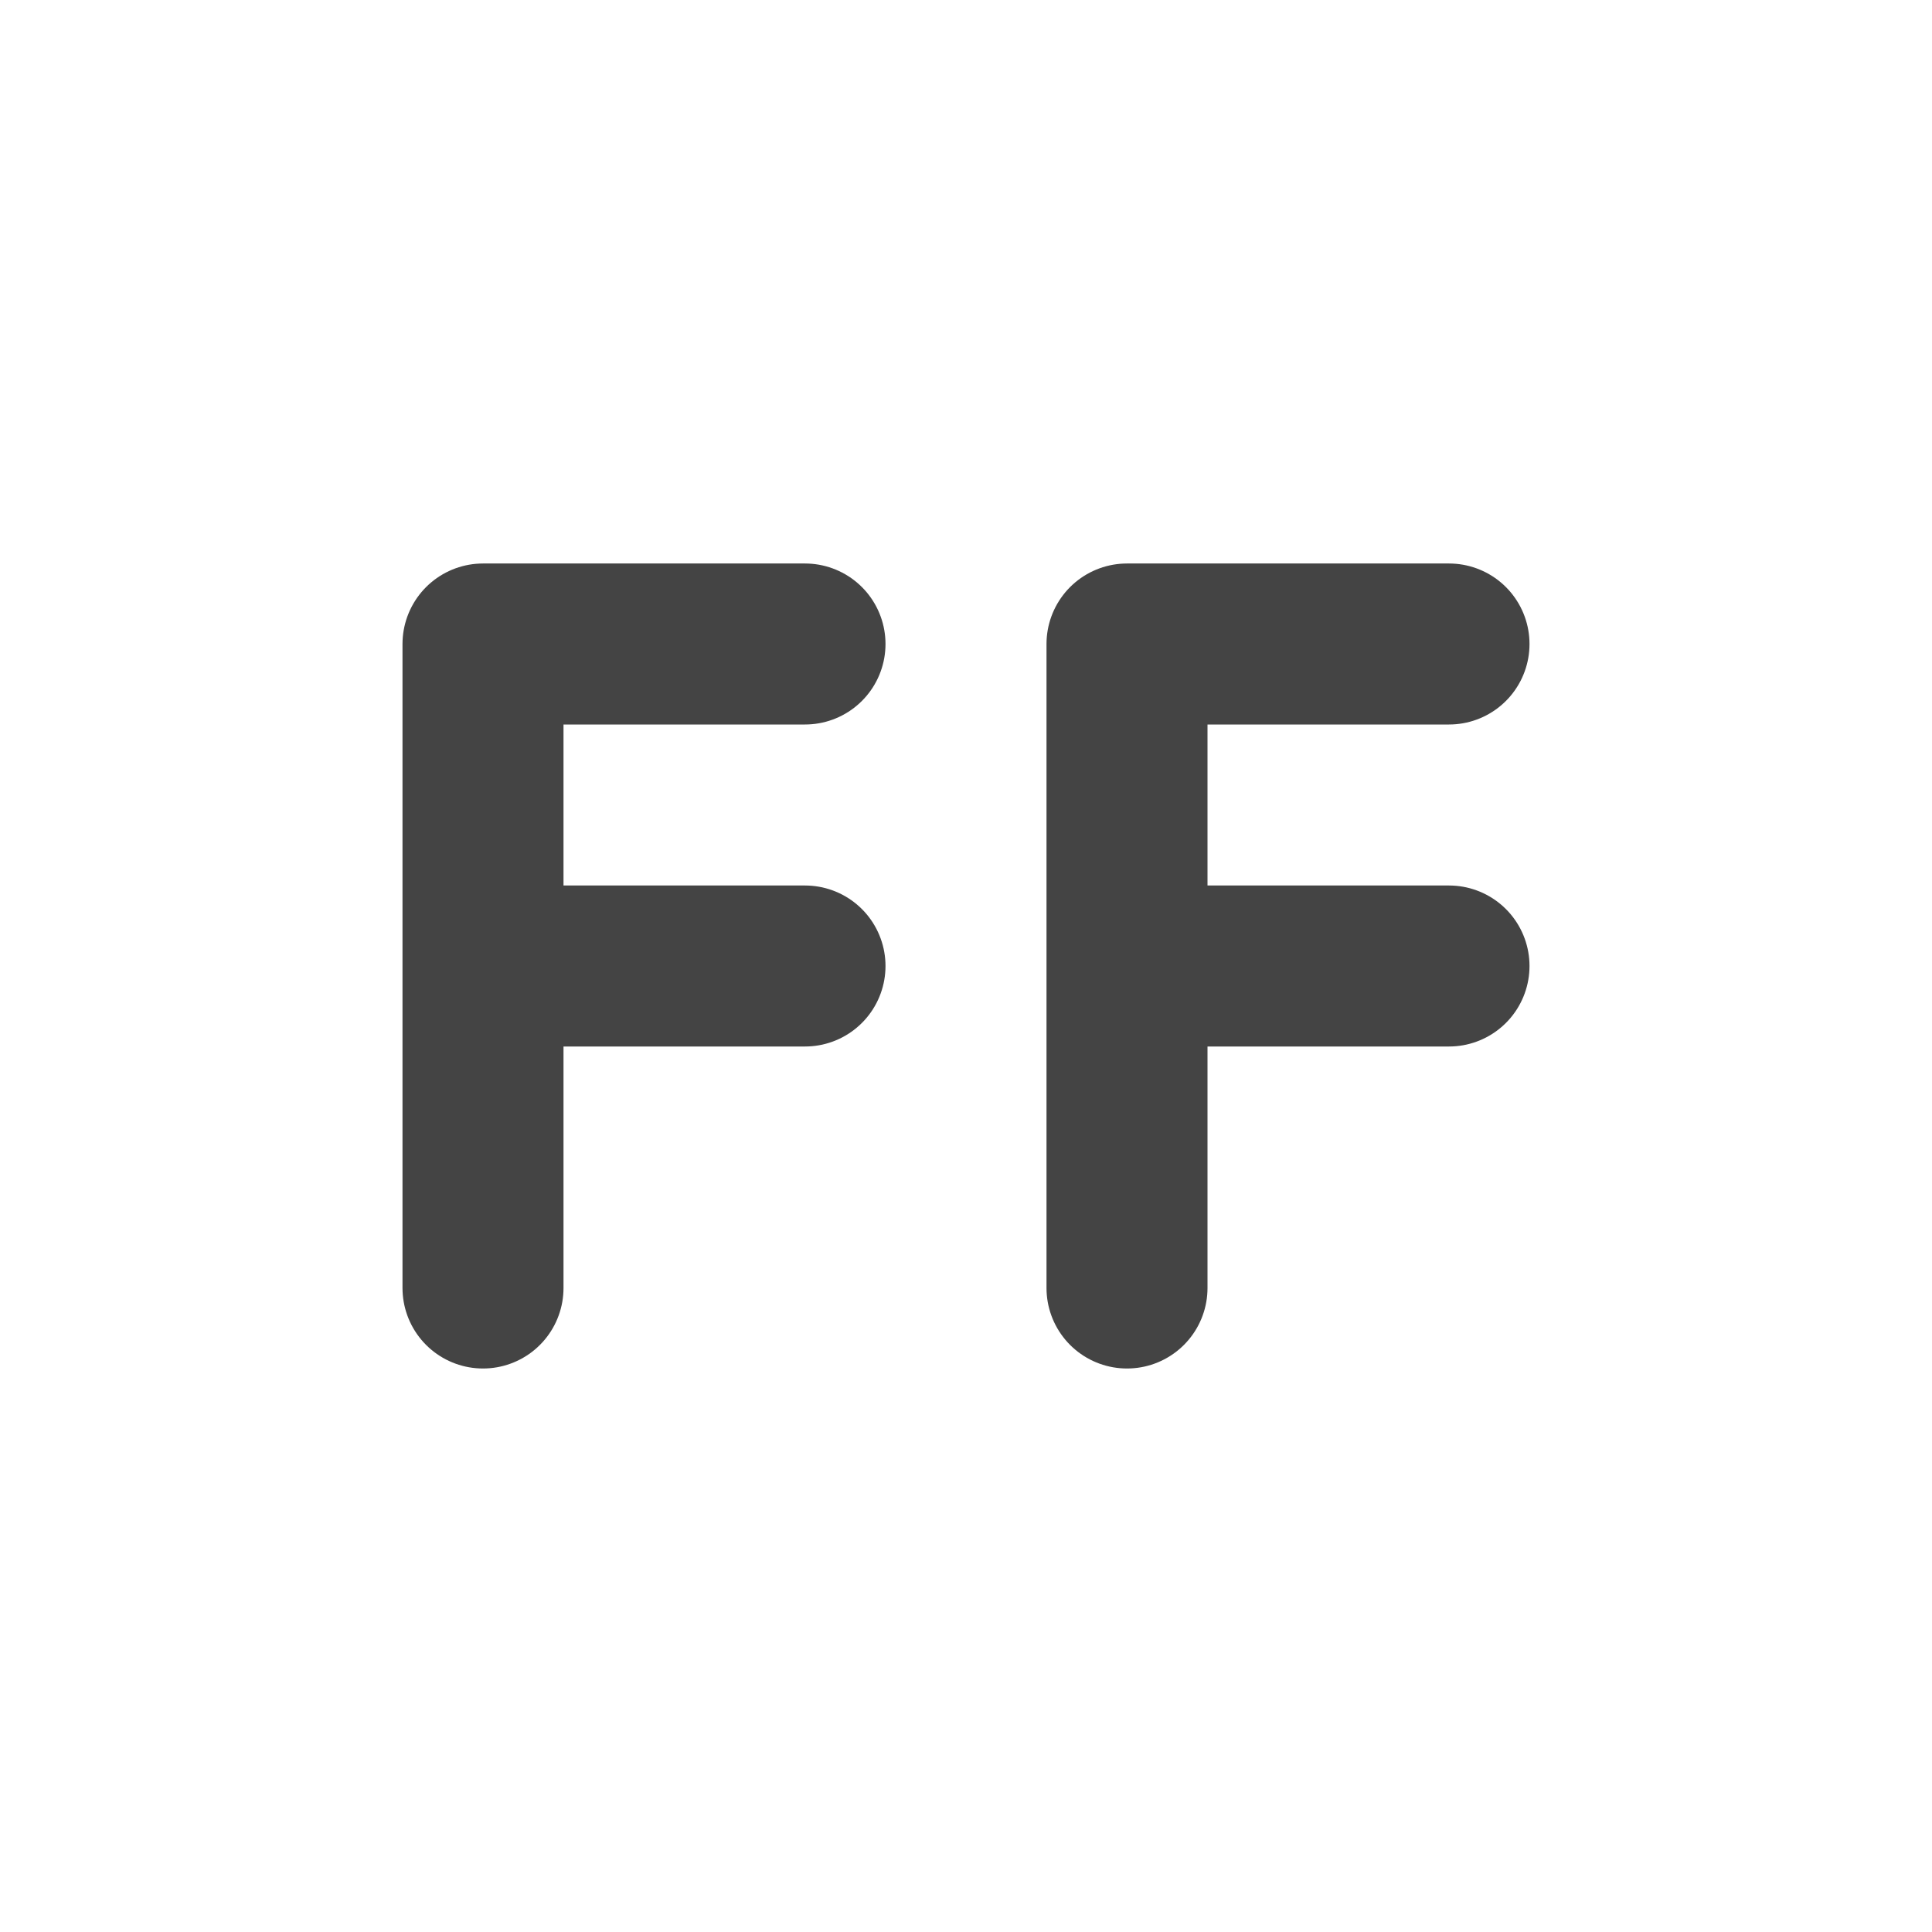 <svg height="24" width="24" xmlns="http://www.w3.org/2000/svg">
  <g transform="translate(1 1)">
    <path d="m0 0h22v22h-22z" opacity="0"/>
    <g fill="none" stroke="#444" stroke-linecap="round" stroke-linejoin="bevel" stroke-width="2">
      <path d="m5 11h4m-4-4h4m-4 8v-8"/>
      <path d="m13 11h4m-4-4h4m-4 8v-8"/>
    </g>
  </g>
</svg>
